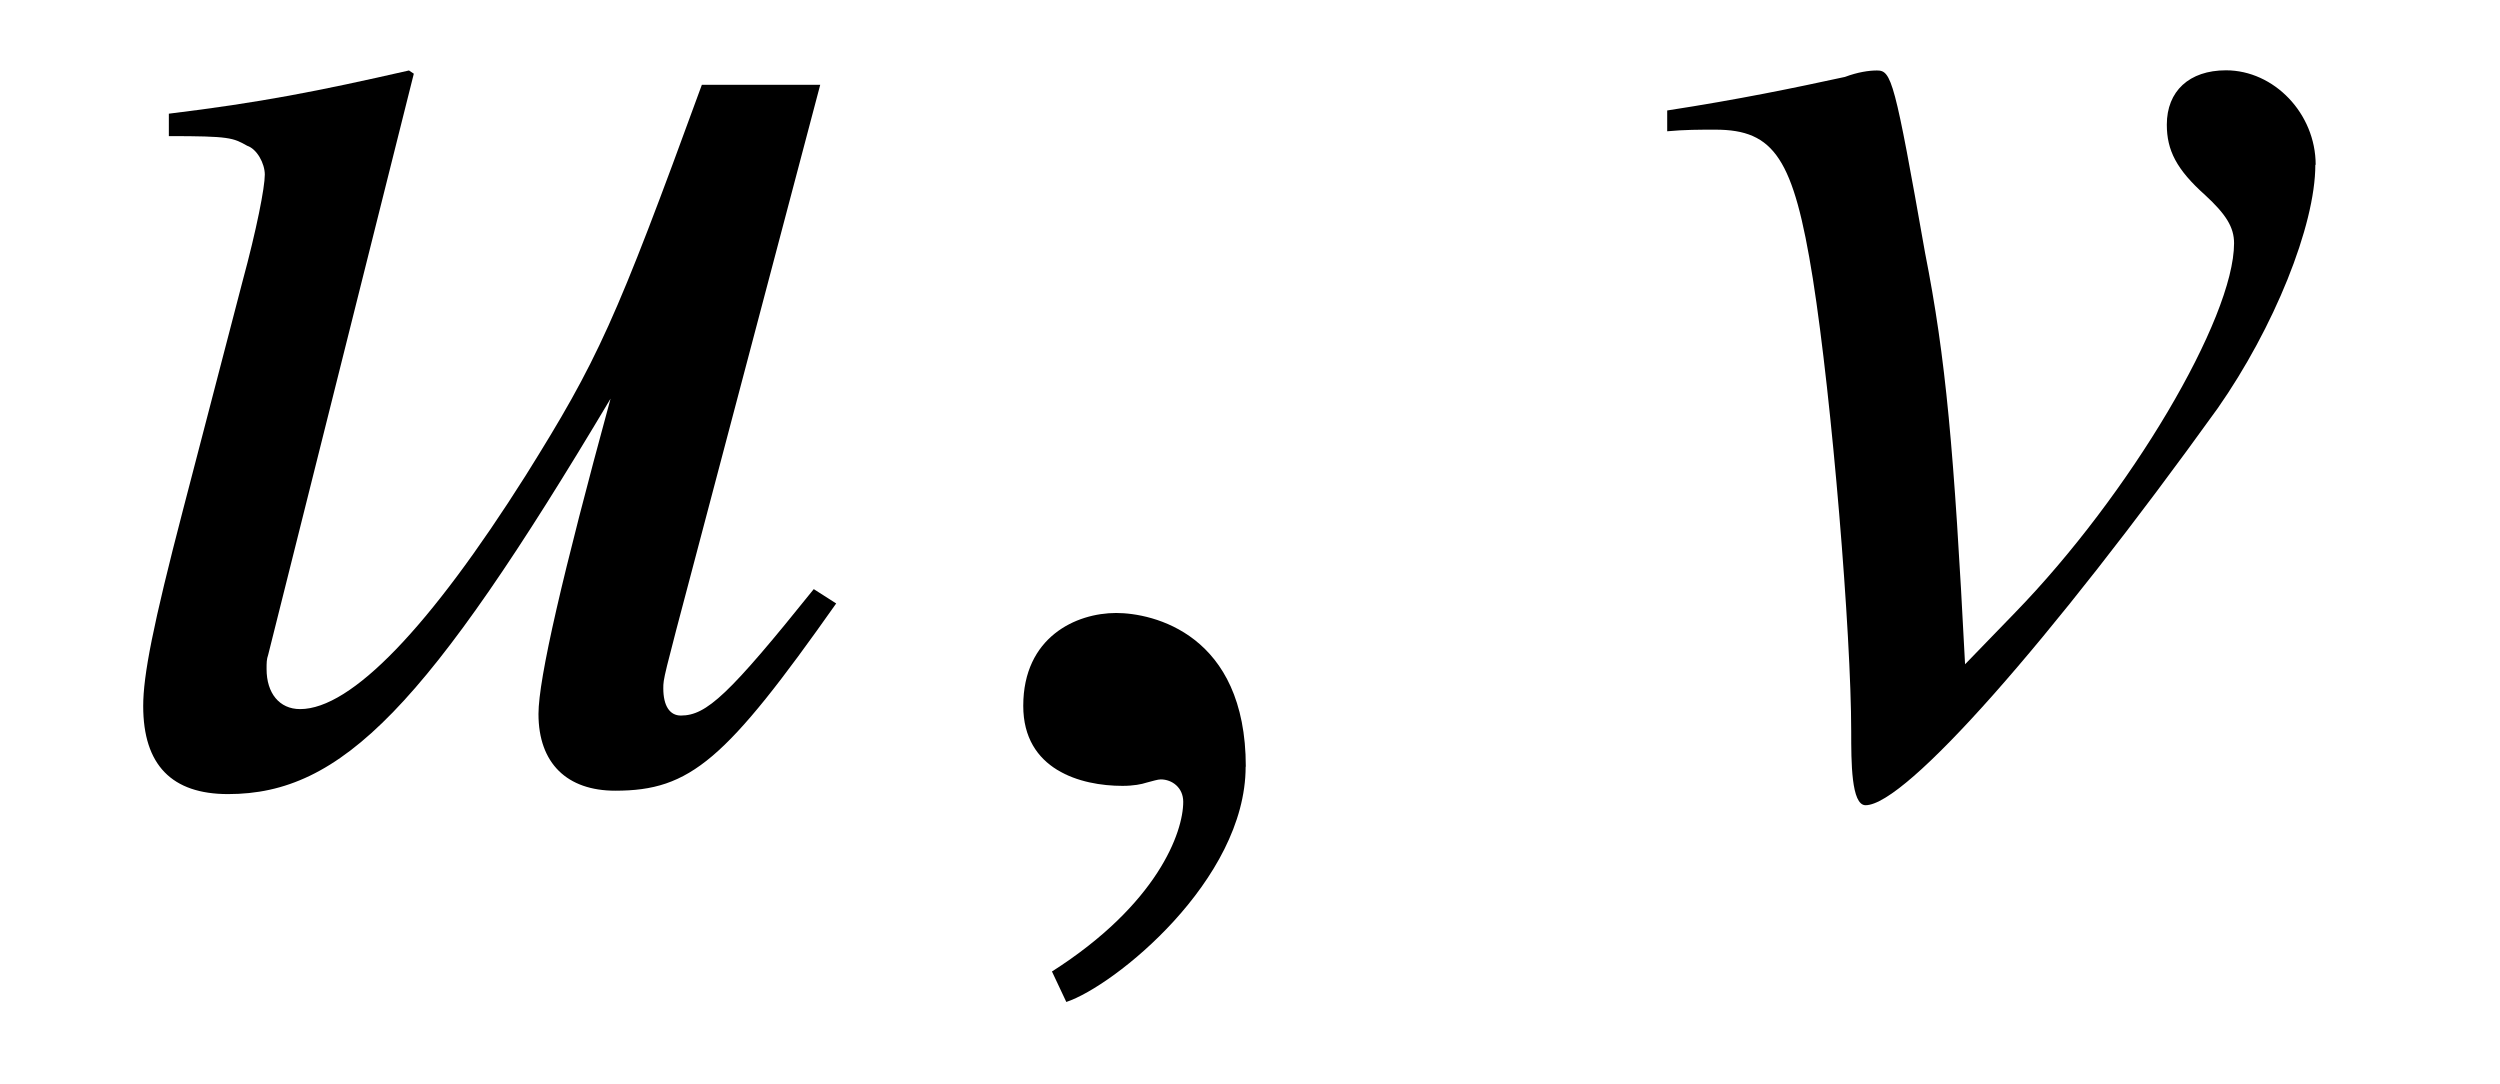<?xml version='1.0' encoding='UTF-8'?>
<!-- This file was generated by dvisvgm 3.2.2 -->
<svg version='1.1' xmlns='http://www.w3.org/2000/svg' xmlns:xlink='http://www.w3.org/1999/xlink' width='15.502pt' height='6.719pt' viewBox='-.5 -4.814 15.502 6.719'>
<defs>
<path id='g47-68' d='m4.715-1.072l-.139-.089c-.526 .655-.665 .784-.824 .784c-.069 0-.109-.06-.109-.169c0-.06 0-.06 .189-.774l.784-2.968h-.734c-.536 1.469-.645 1.707-1.092 2.422c-.596 .943-1.082 1.449-1.399 1.449c-.129 0-.208-.099-.208-.248c0-.04 0-.06 .01-.089l.903-3.603l-.03-.02c-.566 .129-.923 .199-1.489 .268v.139c.377 0 .397 .01 .486 .06c.06 .02 .109 .109 .109 .179c0 .079-.05 .337-.139 .665l-.367 1.409c-.189 .725-.248 1.032-.248 1.221c0 .367 .179 .546 .526 .546c.705 0 1.231-.536 2.372-2.452c-.298 1.092-.447 1.737-.447 1.955c0 .308 .179 .476 .476 .476c.466 0 .685-.189 1.37-1.161z'/>
<path id='g47-69' d='m4.228-3.792c0-.318-.258-.586-.556-.586c-.228 0-.367 .129-.367 .337c0 .159 .06 .278 .238 .437c.129 .119 .179 .199 .179 .298c0 .466-.645 1.558-1.36 2.293l-.308 .318c-.069-1.34-.119-1.896-.248-2.551c-.189-1.072-.208-1.131-.298-1.131c-.05 0-.119 .01-.199 .04c-.318 .069-.655 .139-1.102 .208v.129c.109-.01 .199-.01 .298-.01c.367 0 .486 .179 .605 .923c.119 .754 .238 2.203 .238 2.809c0 .189 0 .457 .089 .457c.248 0 1.141-1.012 2.184-2.462c.347-.496 .605-1.131 .605-1.509z'/>
<path id='g47-150' d='m1.935-.06c0-.824-.576-.953-.804-.953c-.248 0-.576 .149-.576 .576c0 .397 .357 .496 .615 .496c.069 0 .119-.01 .149-.02c.04-.01 .069-.02 .089-.02c.069 0 .139 .05 .139 .139c0 .189-.159 .635-.814 1.052l.089 .189c.298-.099 1.112-.754 1.112-1.459z'/>
</defs>
<g id='page352'>
<g fill='currentColor'>
<use x='-.03' y='0' xlink:href='#g47-68'/>
<use x='5.29' y='0' xlink:href='#g47-150'/>
<use x='9.631' y='0' xlink:href='#g47-69'/>
</g>
</g>
</svg>